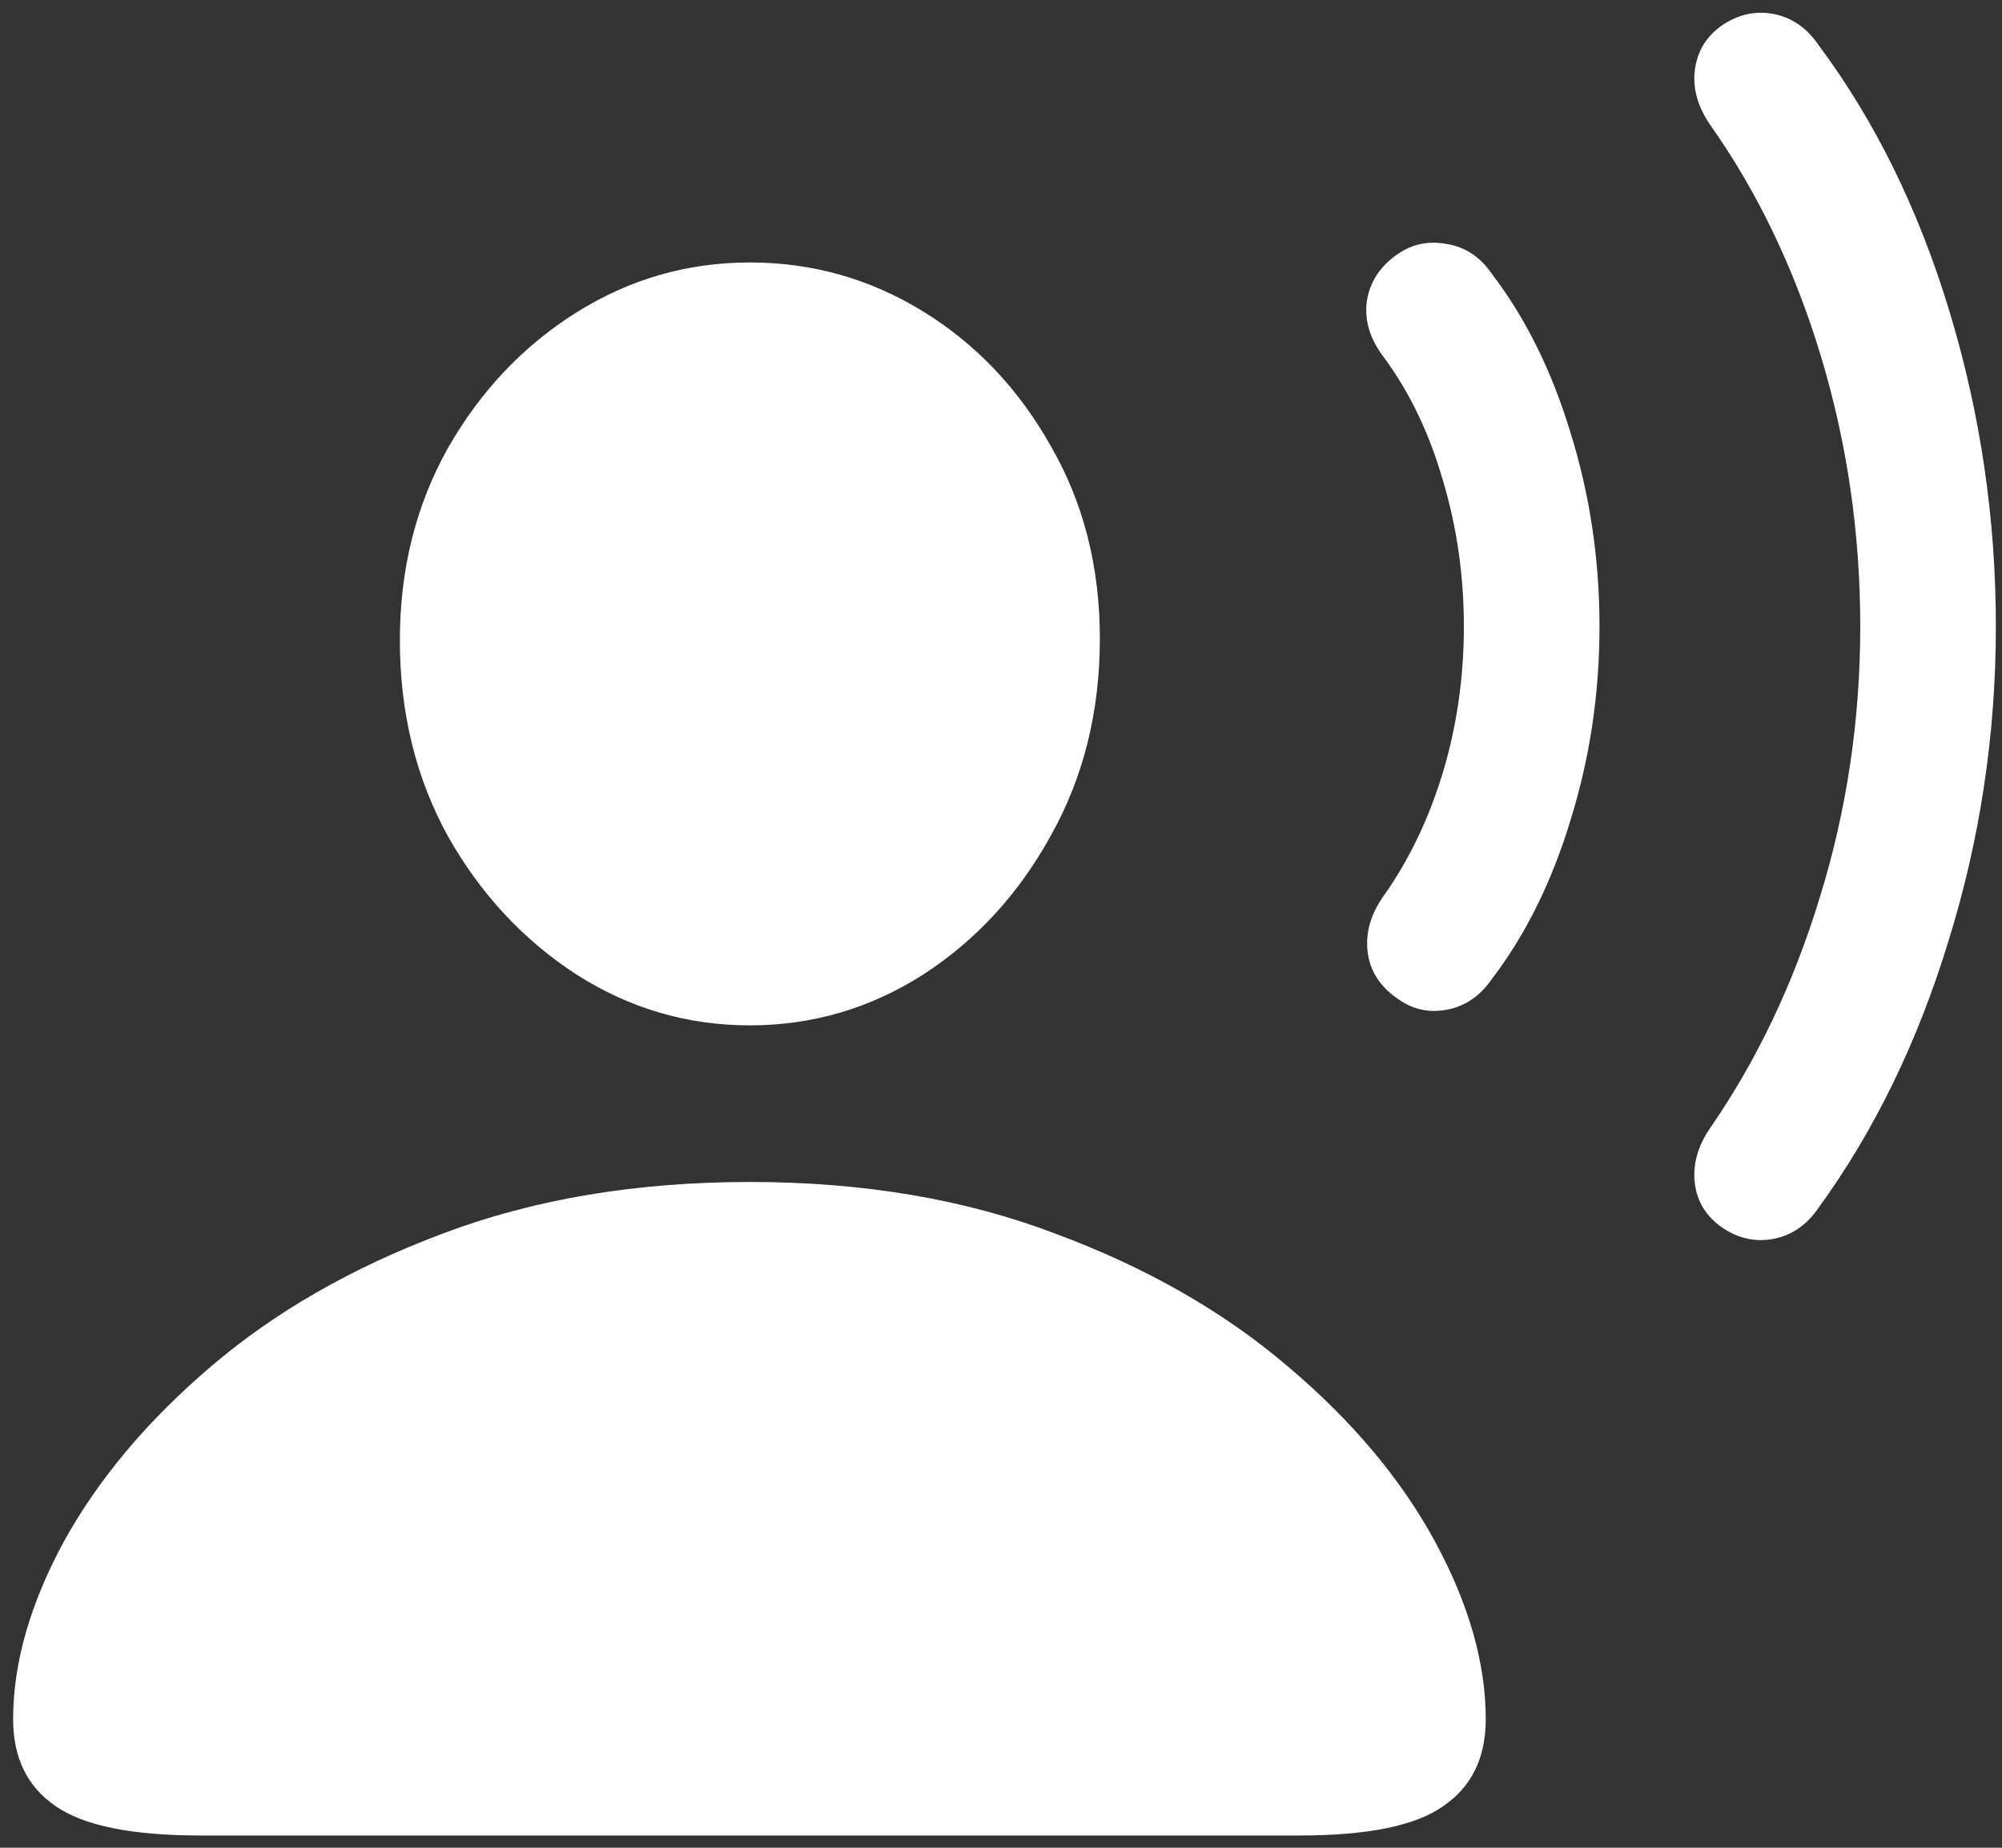 <svg width="143" height="132" viewBox="0 0 143 132" fill="none" xmlns="http://www.w3.org/2000/svg">
<rect x="0" y="0" width="143" height="132" fill="#333333" stroke="none"/>
<path d="M14.312 131.125H92.812C97.729 131.125 101.167 130.417 103.125 129C105.125 127.625 106.125 125.562 106.125 122.812C106.125 118.812 104.917 114.583 102.5 110.125C100.083 105.667 96.583 101.5 92 97.625C87.417 93.708 81.875 90.542 75.375 88.125C68.917 85.667 61.646 84.438 53.562 84.438C45.438 84.438 38.125 85.667 31.625 88.125C25.167 90.542 19.646 93.708 15.062 97.625C10.521 101.5 7.021 105.667 4.562 110.125C2.146 114.583 0.938 118.812 0.938 122.812C0.938 125.562 1.938 127.625 3.938 129C5.938 130.417 9.396 131.125 14.312 131.125ZM53.562 73.25C58.021 73.25 62.146 72.042 65.938 69.625C69.729 67.167 72.771 63.854 75.062 59.688C77.396 55.521 78.562 50.833 78.562 45.625C78.562 40.5 77.396 35.917 75.062 31.875C72.771 27.792 69.729 24.583 65.938 22.25C62.146 19.917 58.021 18.75 53.562 18.75C49.104 18.75 44.979 19.938 41.188 22.312C37.396 24.688 34.333 27.917 32 32C29.708 36.083 28.562 40.667 28.562 45.75C28.562 50.917 29.708 55.583 32 59.75C34.333 63.875 37.396 67.167 41.188 69.625C44.979 72.042 49.104 73.25 53.562 73.25ZM99.875 71.375C100.917 72.125 102.083 72.375 103.375 72.125C104.667 71.875 105.729 71.146 106.562 69.938C108.979 66.771 110.854 62.979 112.188 58.562C113.562 54.146 114.25 49.542 114.25 44.75C114.25 39.958 113.562 35.354 112.188 30.938C110.854 26.521 108.979 22.729 106.562 19.562C105.729 18.354 104.667 17.646 103.375 17.438C102.083 17.188 100.917 17.417 99.875 18.125C98.583 19 97.833 20.146 97.625 21.562C97.458 22.938 97.875 24.271 98.875 25.562C100.708 28.062 102.104 30.979 103.062 34.312C104.062 37.646 104.562 41.125 104.562 44.75C104.562 48.375 104.062 51.854 103.062 55.188C102.062 58.479 100.667 61.396 98.875 63.938C97.917 65.271 97.521 66.625 97.688 68C97.854 69.375 98.583 70.5 99.875 71.375ZM123 87.688C124.167 88.479 125.396 88.75 126.688 88.5C127.979 88.25 129.042 87.521 129.875 86.312C133.875 80.812 136.979 74.438 139.188 67.188C141.438 59.938 142.562 52.458 142.562 44.75C142.562 37.042 141.458 29.542 139.25 22.25C137.042 14.958 133.917 8.604 129.875 3.188C129.042 1.979 127.979 1.25 126.688 1C125.396 0.75 124.167 1.021 123 1.812C121.875 2.604 121.229 3.667 121.062 5C120.896 6.292 121.25 7.583 122.125 8.875C125.542 13.708 128.188 19.229 130.062 25.438C131.938 31.646 132.875 38.083 132.875 44.75C132.875 51.417 131.917 57.854 130 64.062C128.125 70.229 125.5 75.75 122.125 80.625C121.25 81.917 120.896 83.229 121.062 84.562C121.229 85.854 121.875 86.896 123 87.688Z" fill="white"/>
</svg>
